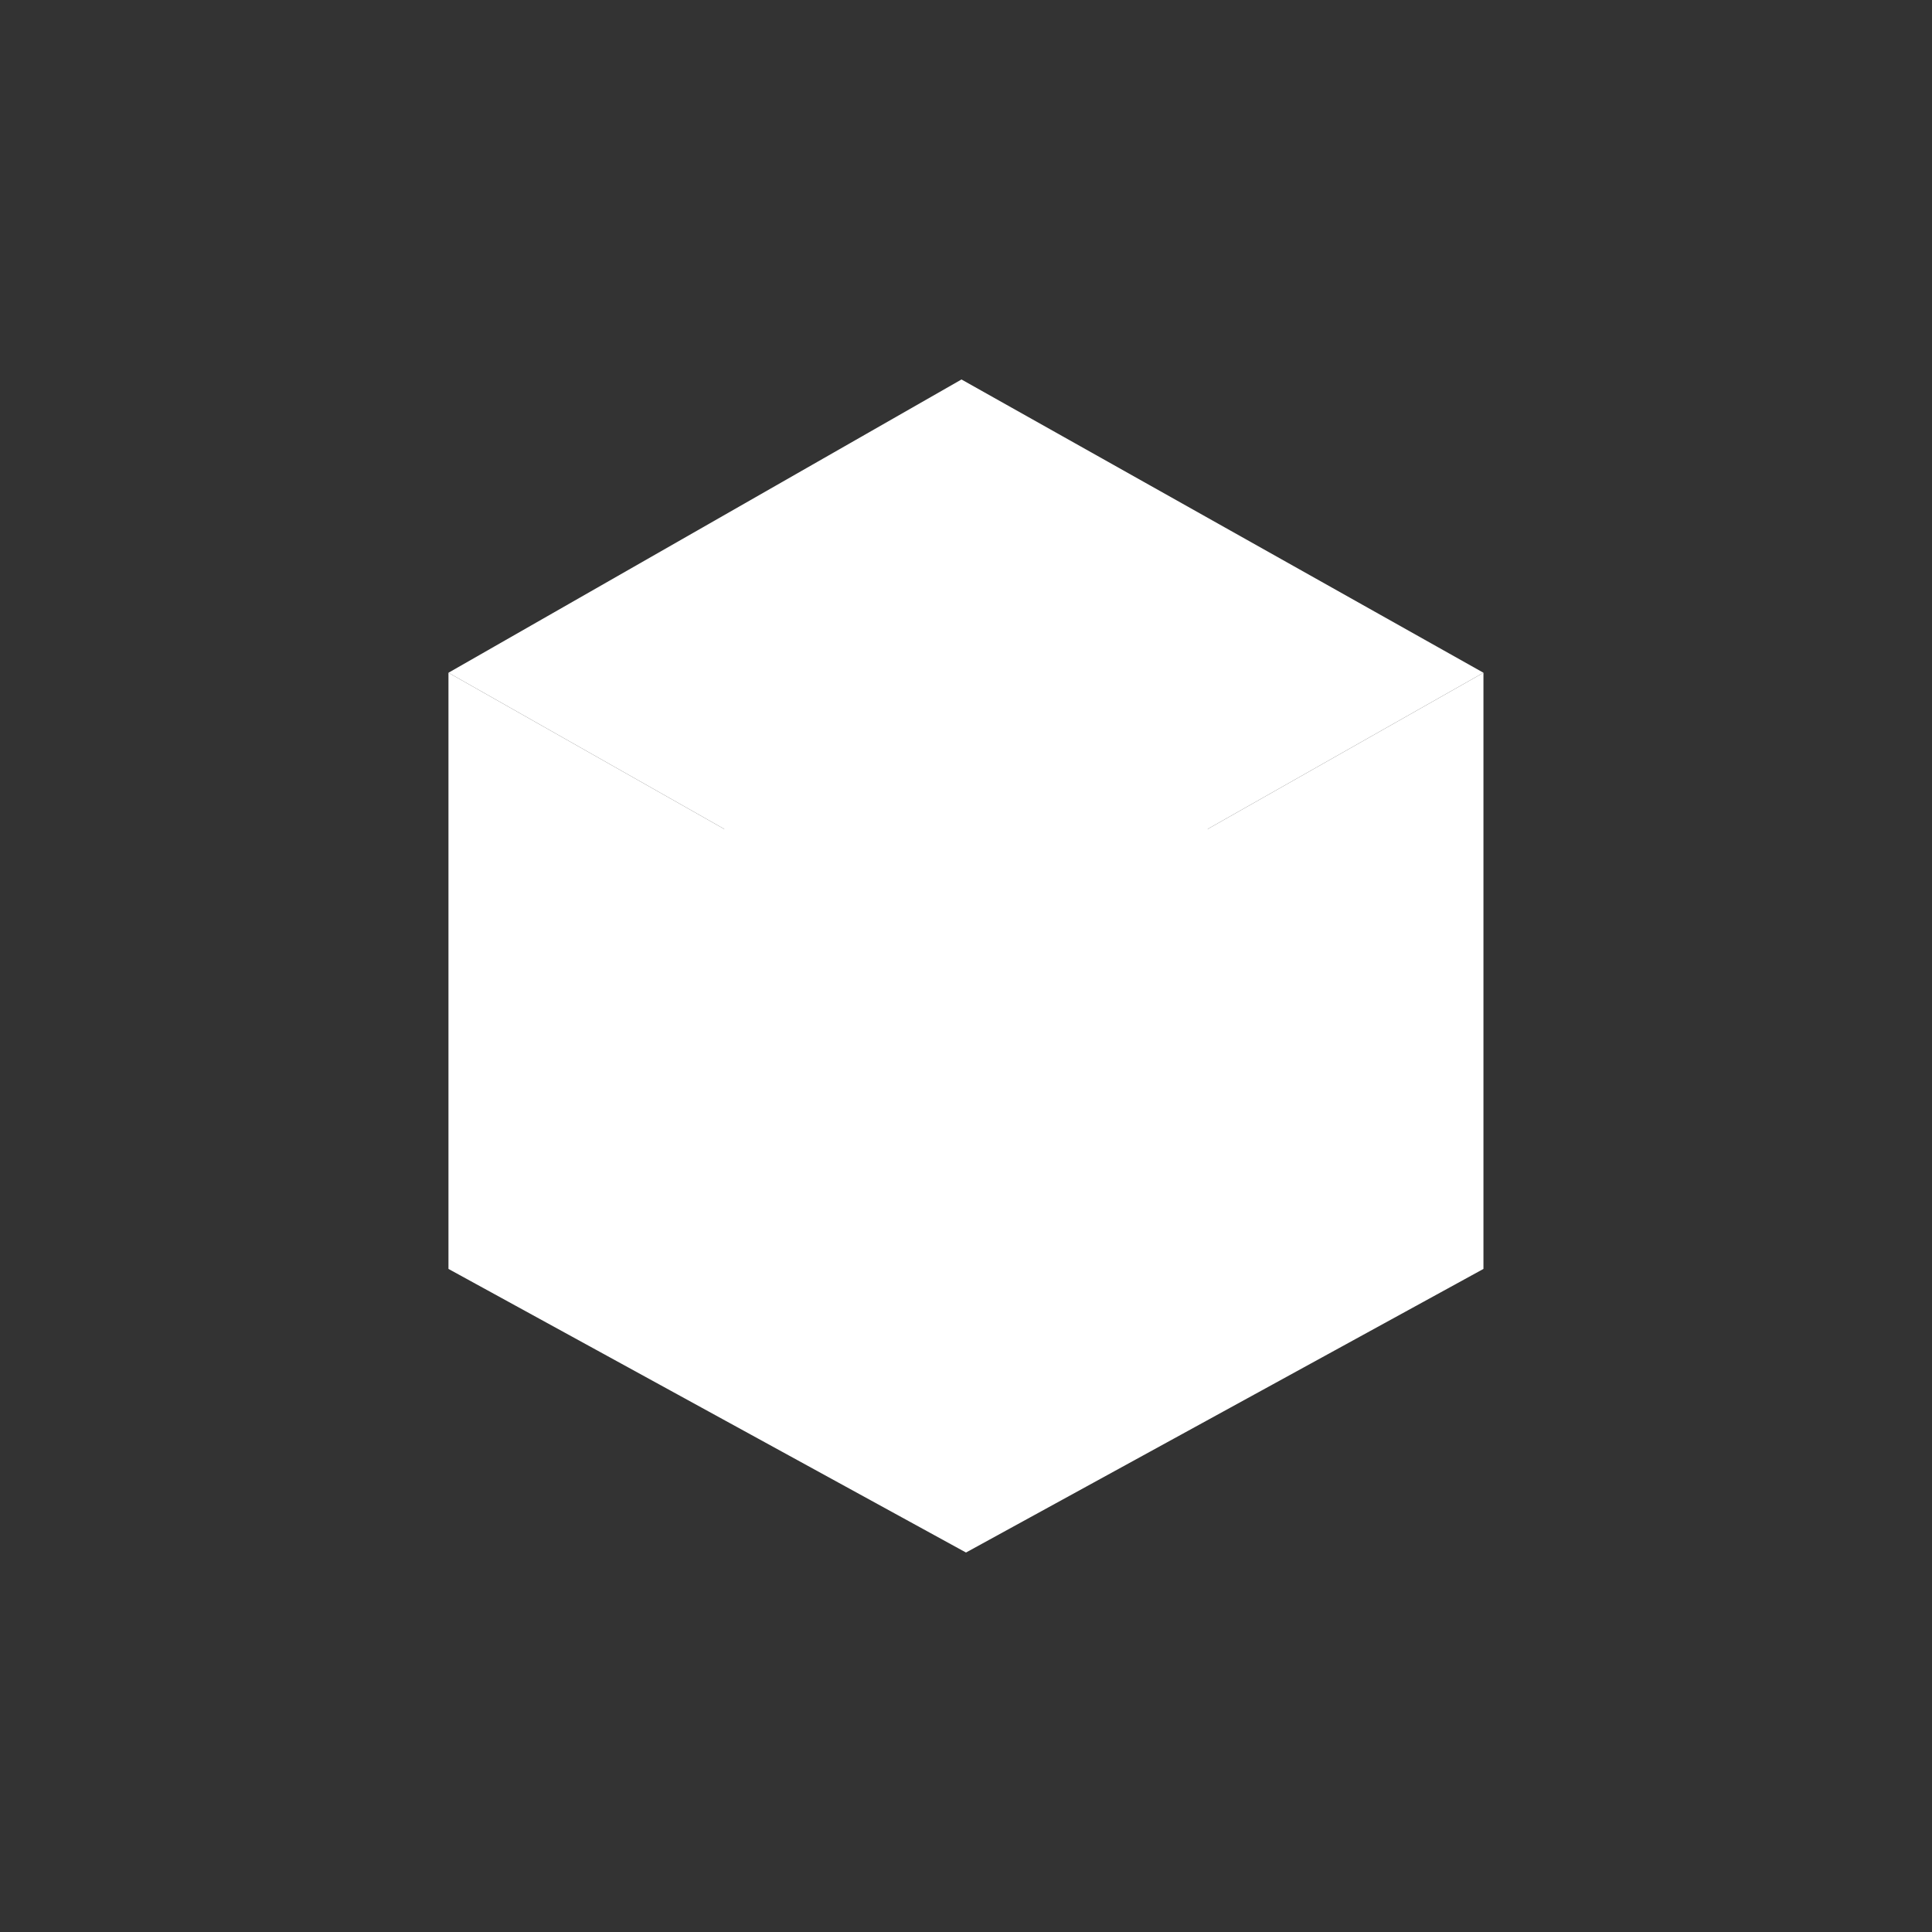 <svg width="24" height="24" viewBox="0 0 24 24" fill="none" xmlns="http://www.w3.org/2000/svg">
<rect x="0" y="0" width="24" height="24" fill="#333333" stroke="none"/>
<path d="M11.944 4.714L5.571 8.357L12 12L18.428 8.357L11.944 4.714Z" fill="white"/>
<path d="M5.571 15.763V8.357L12 12V19.286L5.571 15.763Z" fill="white"/>
<path d="M18.428 15.763V8.357L12 12V19.286L18.428 15.763Z" fill="white"/>
<path d="M12 8.541L15 10.256V13.684L12 15.399L9 13.684V10.256L12 8.541Z" fill="white"/>
<path d="M9 10.299L12 12V15.399L9 13.684V10.299Z" fill="white"/>
<path d="M15 10.299V10.256L12 8.541L9 10.256V10.299L12 12L15 10.299Z" fill="white"/>
</svg>
